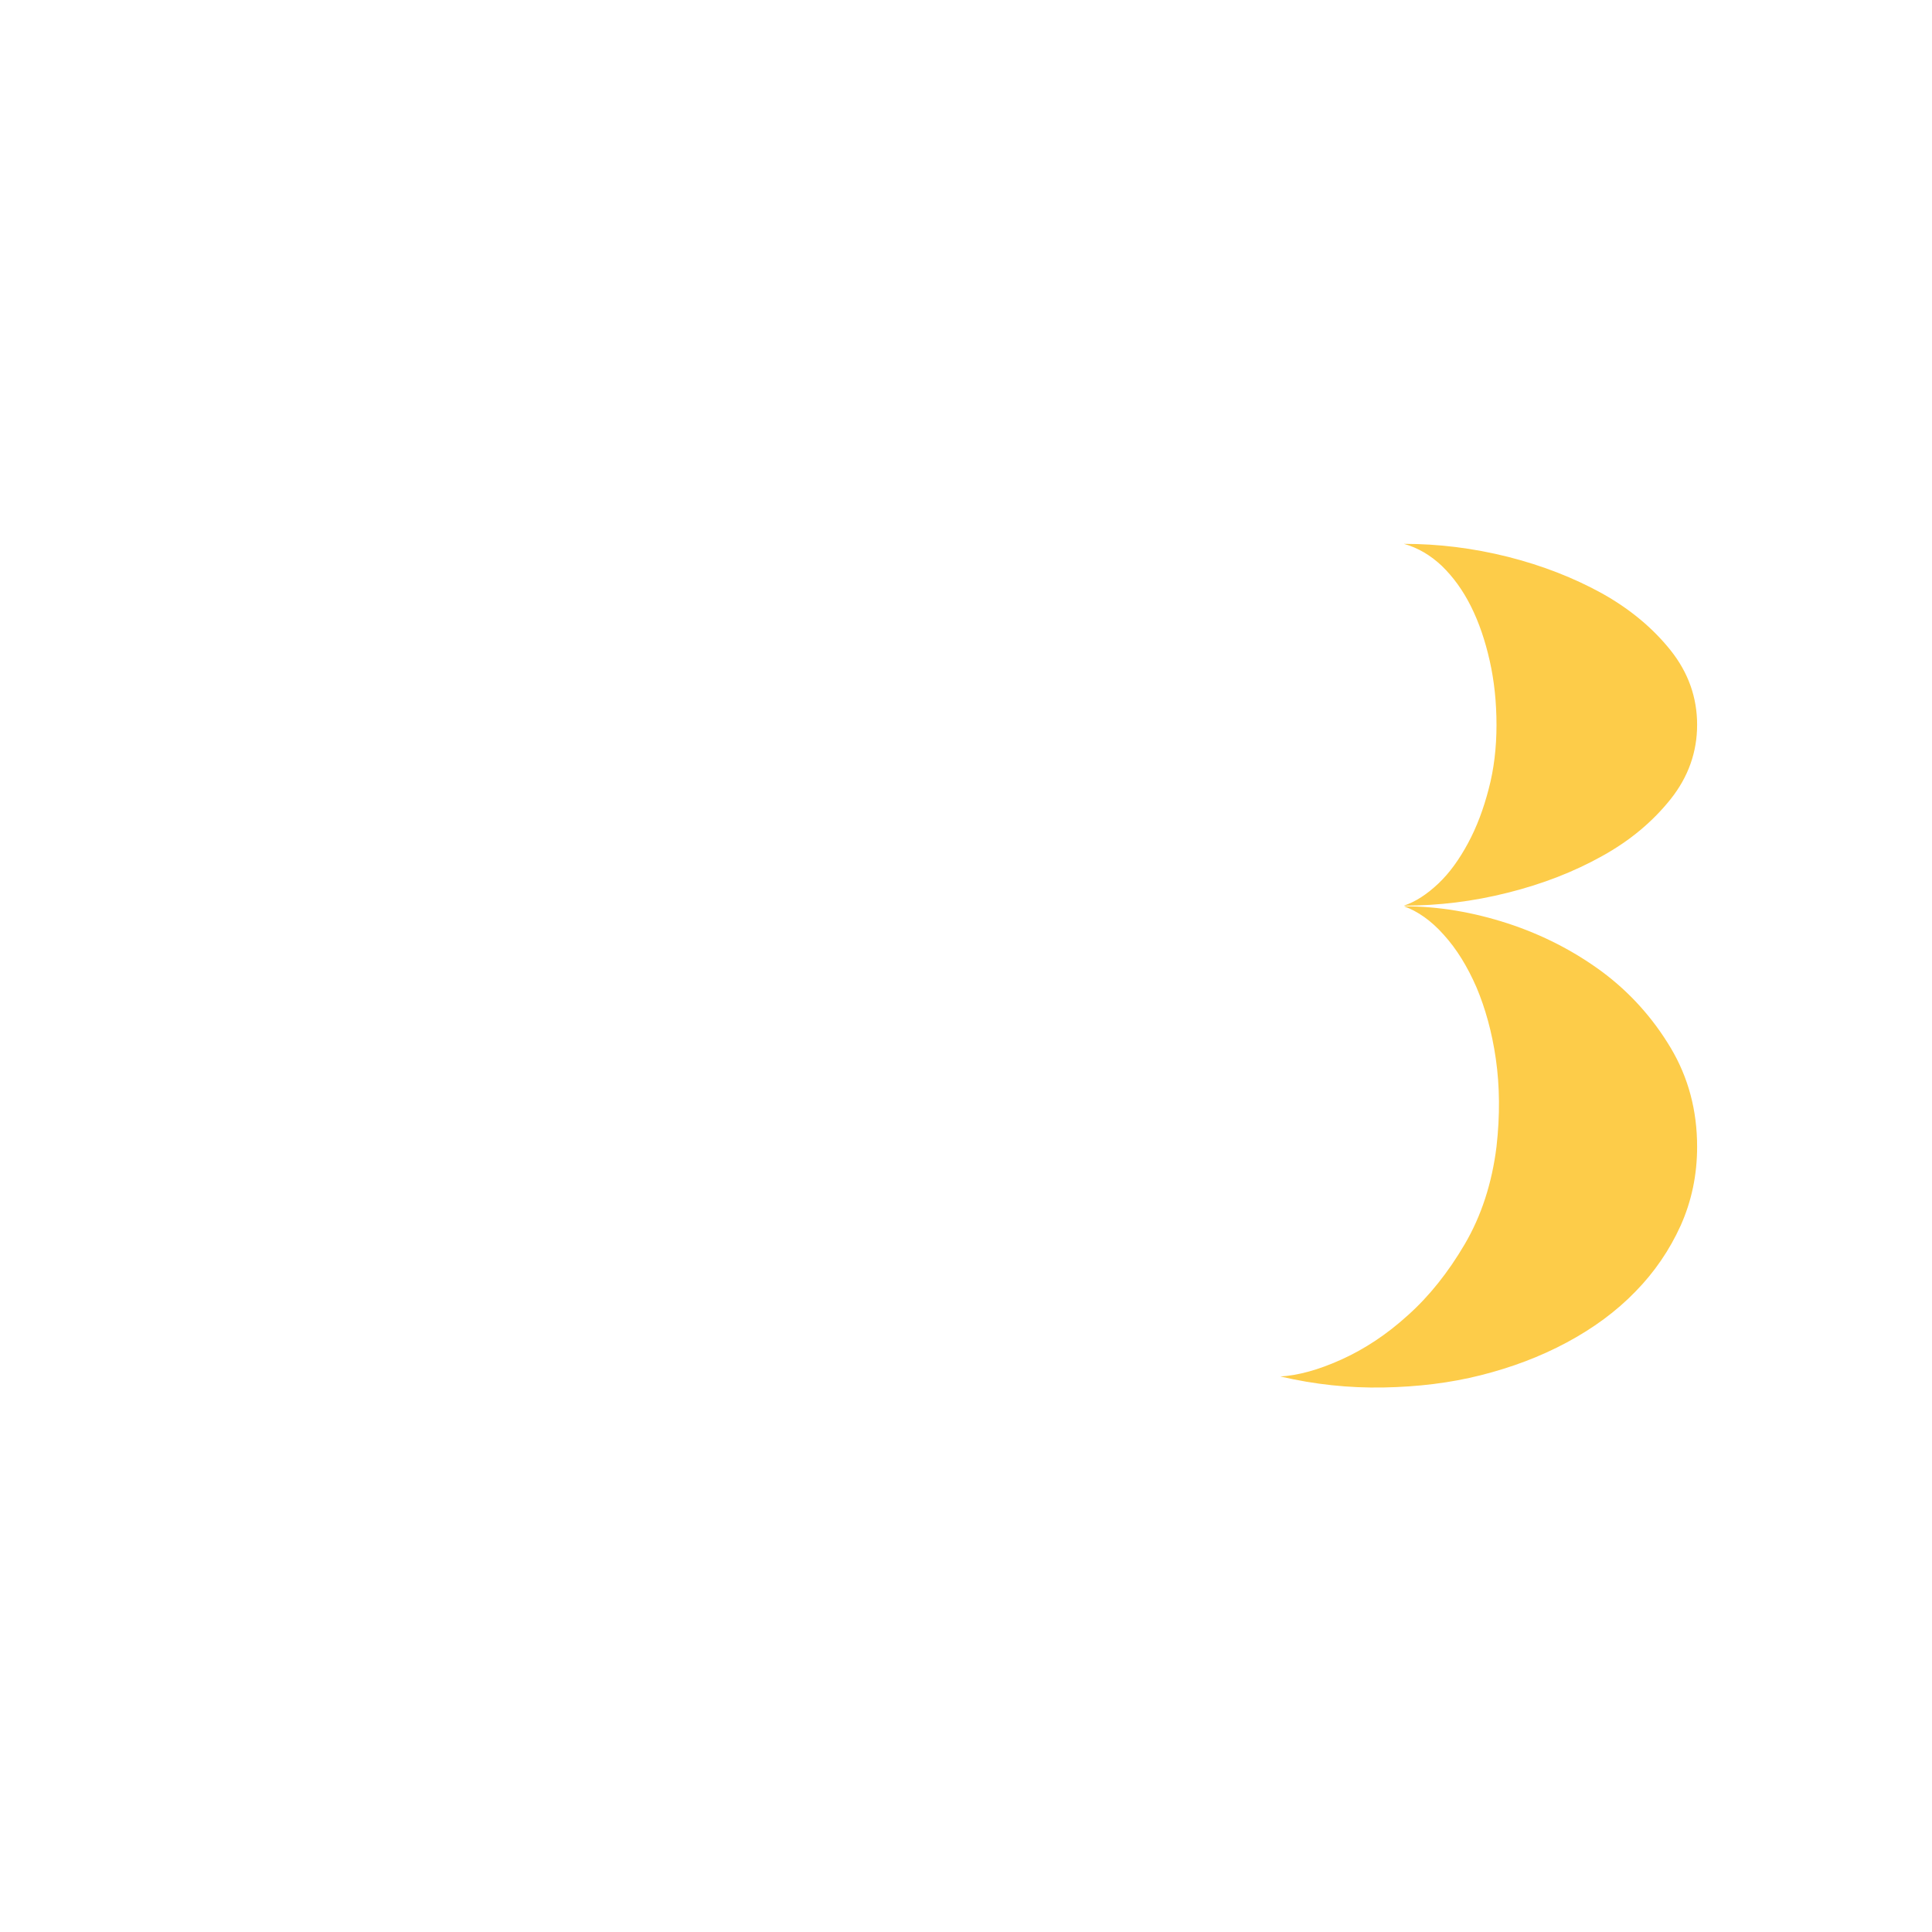 <svg xmlns="http://www.w3.org/2000/svg" xmlns:xlink="http://www.w3.org/1999/xlink" width="500" zoomAndPan="magnify" viewBox="0 0 375 375" height="500" preserveAspectRatio="xMidYMid meet" version="1.0"><defs><clipPath id="f9acabc454"><path d="M 22.145 105.496 L 254 105.496 L 254 269.746 L 22.145 269.746 Z M 22.145 105.496 " clip-rule="nonzero"/></clipPath><clipPath id="4310fccf3a"><path d="M 248 105.496 L 329.645 105.496 L 329.645 269.746 L 248 269.746 Z M 248 105.496 " clip-rule="nonzero"/></clipPath></defs><rect x="-37.5" width="450" fill="#ffffff" y="-37.5" height="450" fill-opacity="1"/><rect x="-37.5" width="450" fill="#ffffff" y="-37.5" height="450" fill-opacity="1"/><g clip-path="url(#f9acabc454)"><path fill="#ffffff" d="M 22.145 105.625 L 67.242 105.625 L 128.105 224.902 L 105.559 269.371 Z M 103.859 105.941 L 148.957 105.941 L 209.066 224.965 L 186.645 269.434 Z M 253.664 131.441 C 253.664 134.895 252.973 138.16 251.652 141.238 C 250.332 144.254 248.512 146.953 246.25 149.277 C 243.988 151.602 241.289 153.363 238.211 154.68 C 235.133 156 231.867 156.629 228.352 156.629 C 224.895 156.629 221.566 156 218.488 154.68 C 215.41 153.363 212.711 151.602 210.449 149.277 C 208.188 146.953 206.367 144.316 205.047 141.238 C 203.727 138.223 203.039 134.957 203.039 131.441 C 203.039 127.988 203.727 124.656 205.047 121.578 C 206.367 118.504 208.188 115.801 210.449 113.539 C 212.711 111.277 215.41 109.457 218.488 108.137 C 221.566 106.82 224.832 106.129 228.352 106.129 C 231.805 106.129 235.133 106.82 238.211 108.137 C 241.289 109.457 243.988 111.277 246.25 113.539 C 248.512 115.801 250.332 118.504 251.652 121.578 C 252.973 124.719 253.664 127.988 253.664 131.441 Z M 253.664 131.441 " fill-opacity="1" fill-rule="nonzero"/></g><g clip-path="url(#4310fccf3a)"><path fill="#fdcc49" d="M 290.469 222.578 C 291.16 216.484 291.098 210.832 290.344 205.555 C 289.59 200.281 288.27 195.633 286.574 191.613 C 284.816 187.594 282.742 184.203 280.23 181.438 C 277.781 178.676 275.145 176.852 272.504 175.91 C 279.227 175.91 285.883 177.039 292.668 179.238 C 299.387 181.438 305.48 184.578 310.945 188.598 C 316.348 192.617 320.805 197.578 324.262 203.359 C 327.715 209.137 329.41 215.543 329.41 222.578 C 329.41 228.043 328.344 233.129 326.207 237.902 C 324.07 242.613 321.121 246.949 317.414 250.719 C 313.707 254.547 309.25 257.812 304.098 260.578 C 298.949 263.34 293.422 265.414 287.453 266.922 C 281.488 268.43 275.207 269.184 268.547 269.309 C 261.891 269.434 255.234 268.742 248.512 267.172 C 251.902 266.984 255.859 265.918 260.32 263.906 C 264.781 261.898 269.113 259.07 273.258 255.301 C 277.406 251.598 281.109 246.949 284.312 241.484 C 287.516 236.02 289.59 229.676 290.469 222.578 Z M 290.469 140.738 C 290.469 136.277 290.027 132.133 289.148 128.238 C 288.27 124.344 287.078 120.824 285.508 117.688 C 283.938 114.547 282.051 111.969 279.855 109.836 C 277.656 107.762 275.207 106.316 272.504 105.562 C 279.227 105.562 285.883 106.379 292.668 108.074 C 299.387 109.773 305.48 112.16 310.945 115.172 C 316.348 118.188 320.805 121.895 324.262 126.227 C 327.715 130.562 329.41 135.398 329.41 140.676 C 329.41 145.949 327.715 150.785 324.262 155.121 C 320.805 159.453 316.41 163.16 310.945 166.176 C 305.543 169.191 299.449 171.578 292.668 173.273 C 285.945 174.969 279.227 175.785 272.504 175.785 C 274.766 175.031 276.965 173.586 279.164 171.516 C 281.363 169.441 283.246 166.805 284.941 163.664 C 286.637 160.523 287.957 157.004 288.961 153.109 C 289.965 149.344 290.469 145.133 290.469 140.738 Z M 290.469 140.738 " fill-opacity="1" fill-rule="nonzero"/></g></svg>